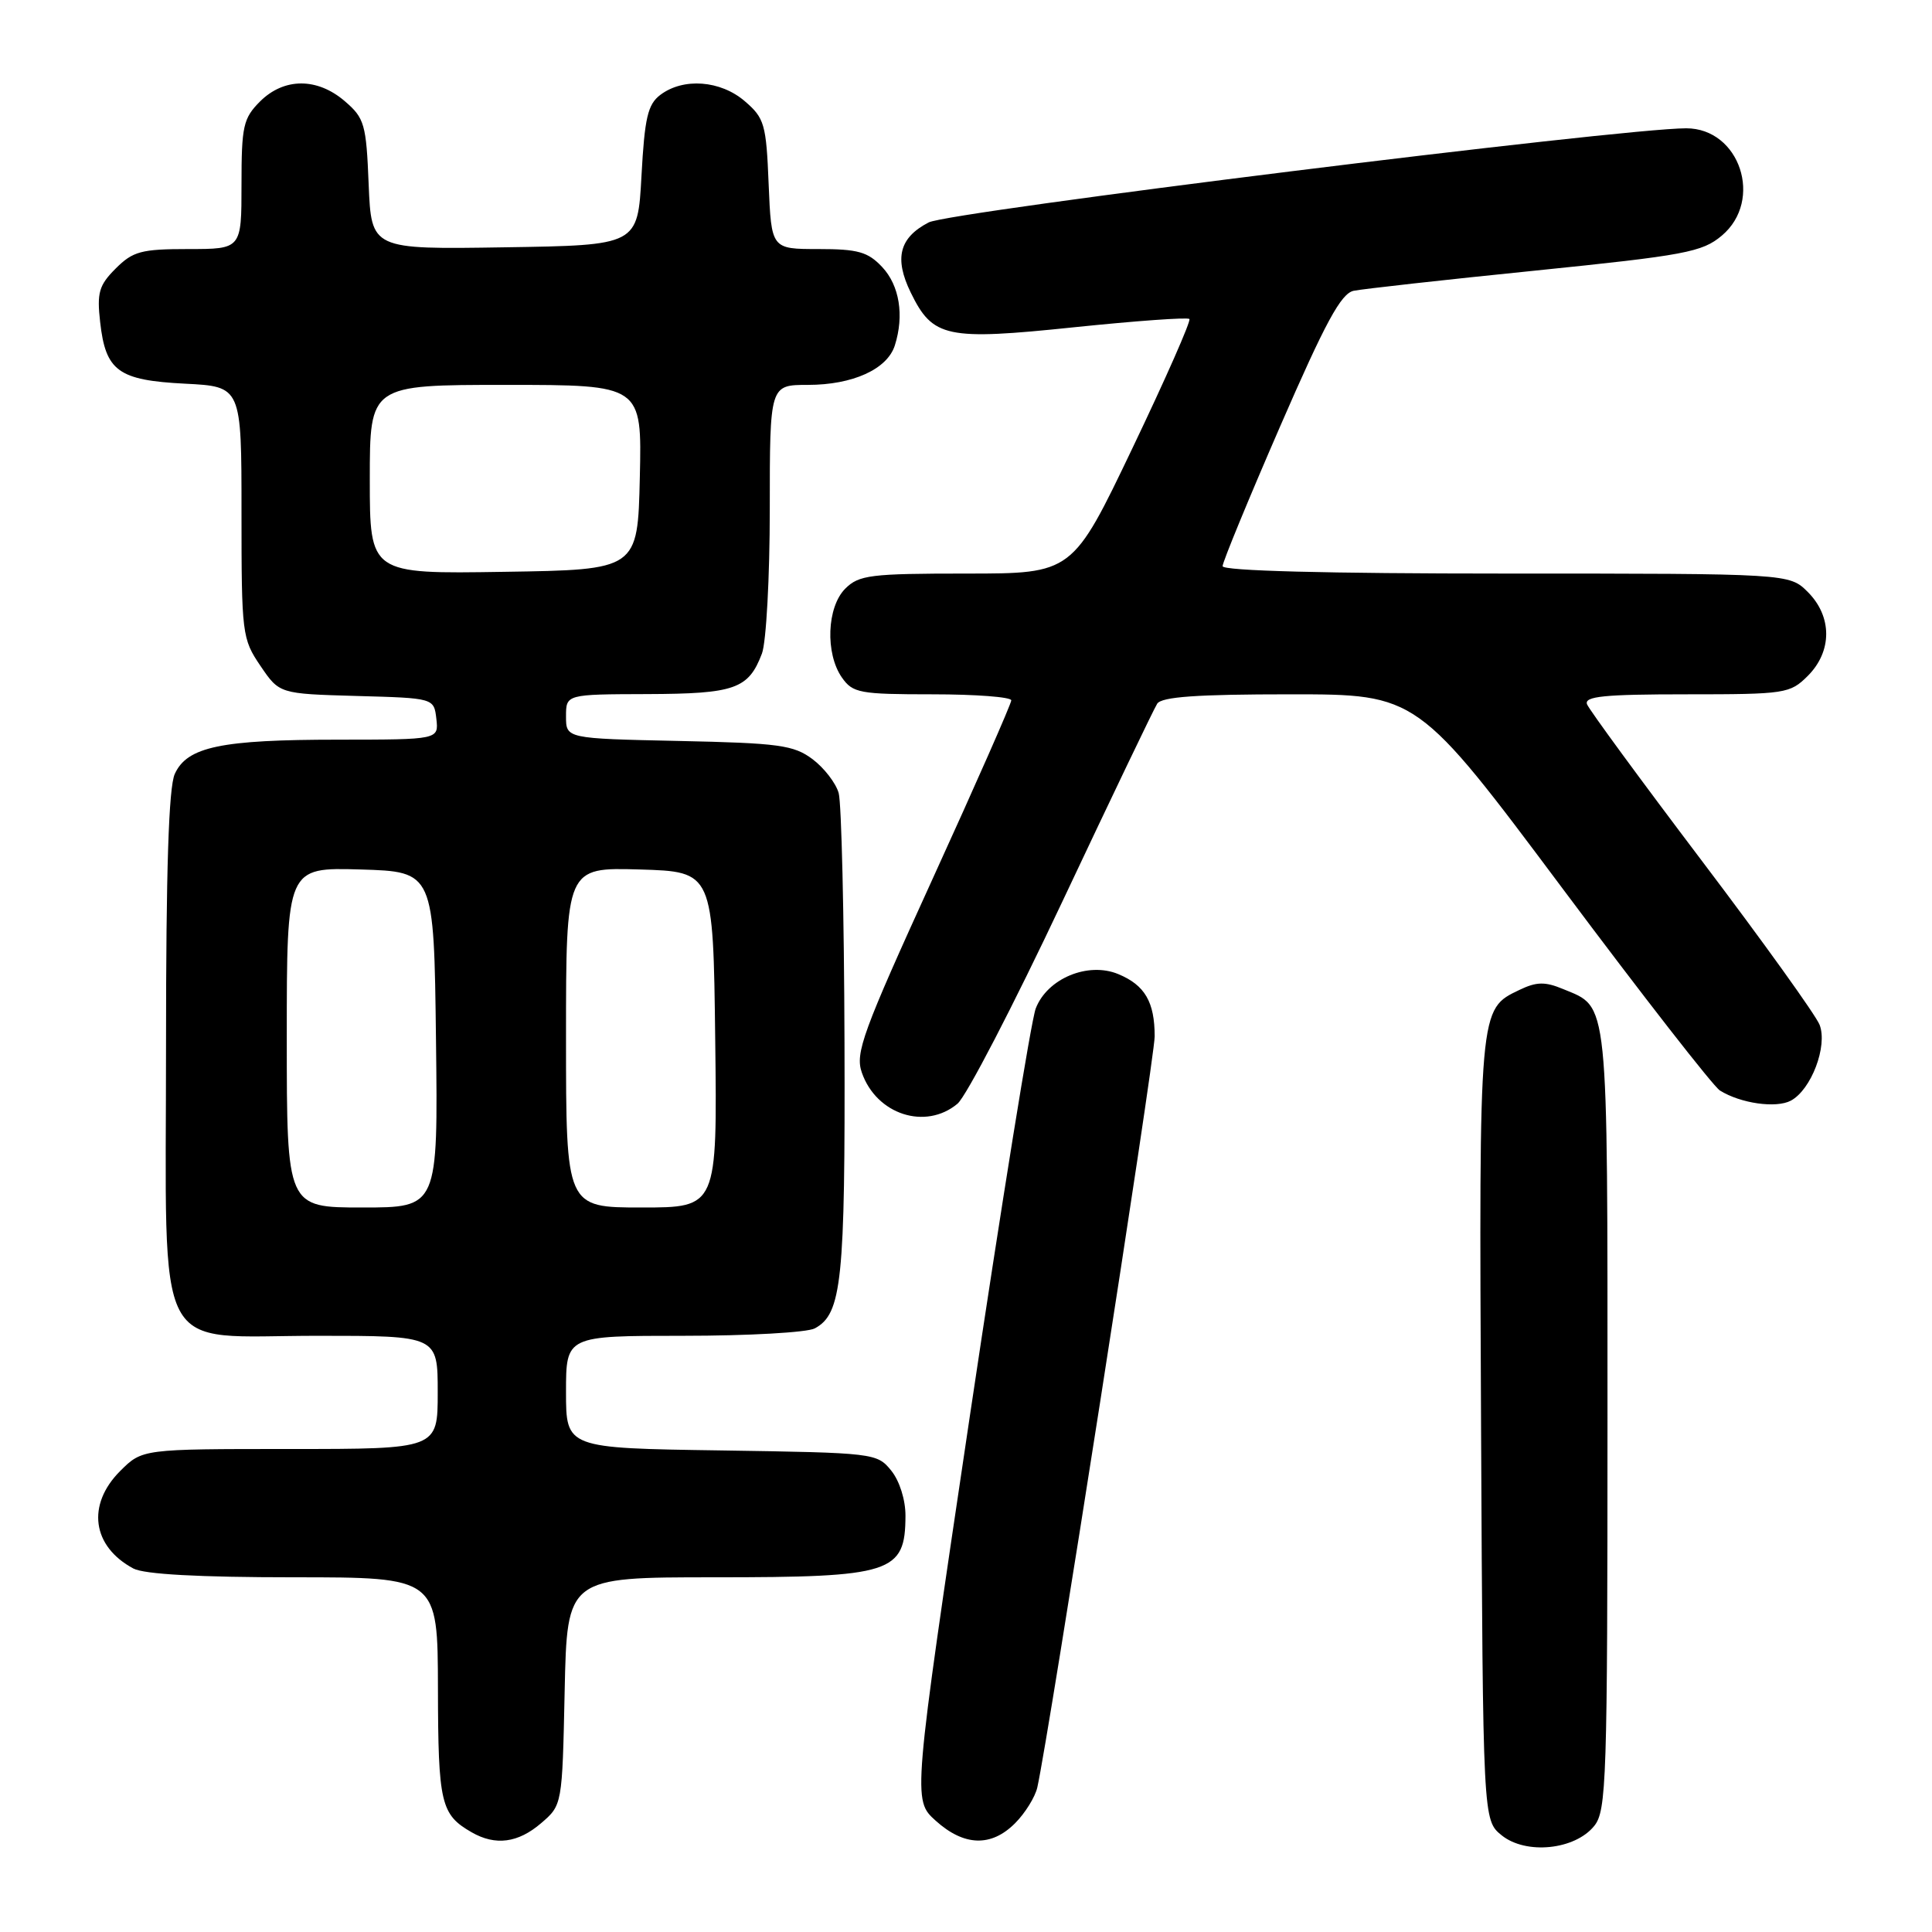 <?xml version="1.0" encoding="UTF-8" standalone="no"?>
<!DOCTYPE svg PUBLIC "-//W3C//DTD SVG 1.1//EN" "http://www.w3.org/Graphics/SVG/1.1/DTD/svg11.dtd" >
<svg xmlns="http://www.w3.org/2000/svg" xmlns:xlink="http://www.w3.org/1999/xlink" version="1.1" viewBox="0 0 256 256">
 <g >
 <path fill="currentColor"
d=" M 211.24 241.95 C 212.87 239.94 213.00 235.94 213.00 188.11 C 213.00 131.60 213.20 133.57 207.11 131.05 C 204.73 130.06 203.60 130.08 201.35 131.16 C 195.94 133.76 195.98 133.26 196.25 189.34 C 196.50 241.18 196.50 241.18 198.98 243.19 C 202.19 245.78 208.67 245.13 211.24 241.95 Z  M 71.69 241.59 C 74.50 239.18 74.50 239.18 74.82 224.09 C 75.14 209.00 75.14 209.00 94.64 209.00 C 118.20 209.00 119.95 208.44 119.98 200.86 C 119.99 198.75 119.20 196.23 118.09 194.86 C 116.21 192.54 115.85 192.50 95.59 192.19 C 75.00 191.89 75.00 191.89 75.00 184.44 C 75.00 177.00 75.00 177.00 90.57 177.00 C 99.13 177.00 106.95 176.56 107.96 176.02 C 111.55 174.10 112.00 169.70 111.90 138.10 C 111.85 121.27 111.50 106.42 111.13 105.09 C 110.76 103.76 109.19 101.74 107.66 100.59 C 105.17 98.73 103.22 98.46 89.93 98.18 C 75.00 97.86 75.00 97.86 75.00 94.93 C 75.00 92.00 75.00 92.00 85.75 91.97 C 97.37 91.93 99.18 91.30 100.96 86.60 C 101.53 85.10 102.00 76.47 102.00 67.43 C 102.00 51.00 102.00 51.00 107.05 51.00 C 112.99 51.00 117.57 48.92 118.57 45.77 C 119.83 41.80 119.19 37.83 116.89 35.38 C 115.00 33.37 113.69 33.00 108.43 33.00 C 102.21 33.00 102.21 33.00 101.85 24.41 C 101.53 16.45 101.30 15.65 98.69 13.41 C 95.47 10.64 90.55 10.27 87.50 12.57 C 85.83 13.83 85.42 15.60 85.00 23.29 C 84.50 32.50 84.50 32.50 66.85 32.77 C 49.21 33.05 49.21 33.05 48.85 24.44 C 48.53 16.45 48.30 15.65 45.69 13.41 C 42.03 10.26 37.63 10.28 34.45 13.45 C 32.23 15.68 32.00 16.71 32.00 24.45 C 32.00 33.00 32.00 33.00 24.95 33.00 C 18.72 33.00 17.61 33.30 15.33 35.58 C 13.11 37.80 12.83 38.78 13.27 42.68 C 14.00 49.18 15.67 50.39 24.52 50.84 C 32.00 51.22 32.00 51.22 32.00 67.88 C 32.00 84.02 32.08 84.65 34.51 88.23 C 37.02 91.93 37.02 91.93 47.26 92.22 C 57.50 92.50 57.50 92.50 57.82 95.25 C 58.13 98.00 58.13 98.00 44.82 98.01 C 29.27 98.01 24.80 98.95 23.16 102.55 C 22.35 104.32 22.00 115.28 22.00 138.41 C 22.00 180.76 20.04 177.00 42.07 177.00 C 58.00 177.00 58.00 177.00 58.00 184.50 C 58.00 192.00 58.00 192.00 38.42 192.00 C 18.85 192.00 18.85 192.00 15.92 194.92 C 11.45 199.40 12.20 204.91 17.68 207.84 C 19.13 208.60 26.36 209.00 38.93 209.00 C 58.00 209.00 58.00 209.00 58.03 223.75 C 58.06 238.98 58.41 240.44 62.50 242.79 C 65.65 244.60 68.65 244.20 71.69 241.59 Z  M 134.50 241.59 C 135.83 240.26 137.16 238.12 137.45 236.84 C 138.95 230.18 153.00 140.28 153.00 137.33 C 153.00 132.76 151.70 130.53 148.17 129.07 C 144.16 127.41 138.76 129.66 137.24 133.63 C 136.63 135.21 132.72 159.45 128.53 187.50 C 120.93 238.50 120.93 238.50 123.98 241.25 C 127.74 244.64 131.34 244.76 134.50 241.59 Z  M 126.87 146.25 C 128.03 145.29 134.27 133.25 140.75 119.50 C 147.23 105.75 152.89 93.94 153.33 93.25 C 153.91 92.33 158.58 92.00 170.97 92.00 C 187.82 92.00 187.82 92.00 207.06 117.75 C 217.64 131.91 227.02 143.95 227.90 144.50 C 230.64 146.21 235.35 146.88 237.30 145.84 C 240.00 144.39 242.19 138.62 241.11 135.80 C 240.62 134.53 233.60 124.76 225.51 114.07 C 217.42 103.38 210.57 94.04 210.29 93.32 C 209.89 92.27 212.55 92.00 223.44 92.00 C 236.60 92.00 237.18 91.91 239.55 89.55 C 242.79 86.30 242.79 81.70 239.55 78.45 C 237.09 76.00 237.09 76.00 199.55 76.00 C 175.74 76.00 162.00 75.64 162.00 75.02 C 162.00 74.48 165.43 66.15 169.62 56.51 C 175.63 42.69 177.69 38.88 179.37 38.53 C 180.54 38.29 191.35 37.08 203.40 35.86 C 223.31 33.83 225.55 33.41 228.15 31.22 C 233.71 26.54 230.54 17.00 223.43 17.00 C 214.82 17.00 125.78 28.06 123.06 29.47 C 119.16 31.49 118.46 34.22 120.68 38.77 C 123.60 44.75 125.38 45.13 142.36 43.36 C 150.50 42.52 157.36 42.02 157.60 42.27 C 157.84 42.51 154.45 50.19 150.07 59.35 C 142.11 76.00 142.11 76.00 128.05 76.00 C 115.33 76.00 113.81 76.19 112.00 78.00 C 109.56 80.44 109.33 86.59 111.56 89.78 C 113.00 91.83 113.90 92.00 123.56 92.00 C 129.30 92.00 134.00 92.36 134.00 92.80 C 134.00 93.24 129.32 103.87 123.59 116.42 C 114.29 136.81 113.29 139.54 114.20 142.13 C 116.13 147.68 122.64 149.79 126.87 146.25 Z  M 38.00 137.46 C 38.00 114.93 38.00 114.93 47.75 115.21 C 57.50 115.50 57.50 115.50 57.77 137.75 C 58.04 160.00 58.04 160.00 48.02 160.00 C 38.00 160.00 38.00 160.00 38.00 137.46 Z  M 75.00 137.46 C 75.00 114.93 75.00 114.93 84.75 115.21 C 94.50 115.50 94.50 115.50 94.77 137.75 C 95.04 160.00 95.04 160.00 85.02 160.00 C 75.00 160.00 75.00 160.00 75.00 137.46 Z  M 49.00 63.52 C 49.00 51.00 49.00 51.00 67.03 51.00 C 85.06 51.00 85.06 51.00 84.78 63.25 C 84.50 75.50 84.50 75.50 66.75 75.77 C 49.00 76.05 49.00 76.05 49.00 63.52 Z "/>
</g>
</svg>